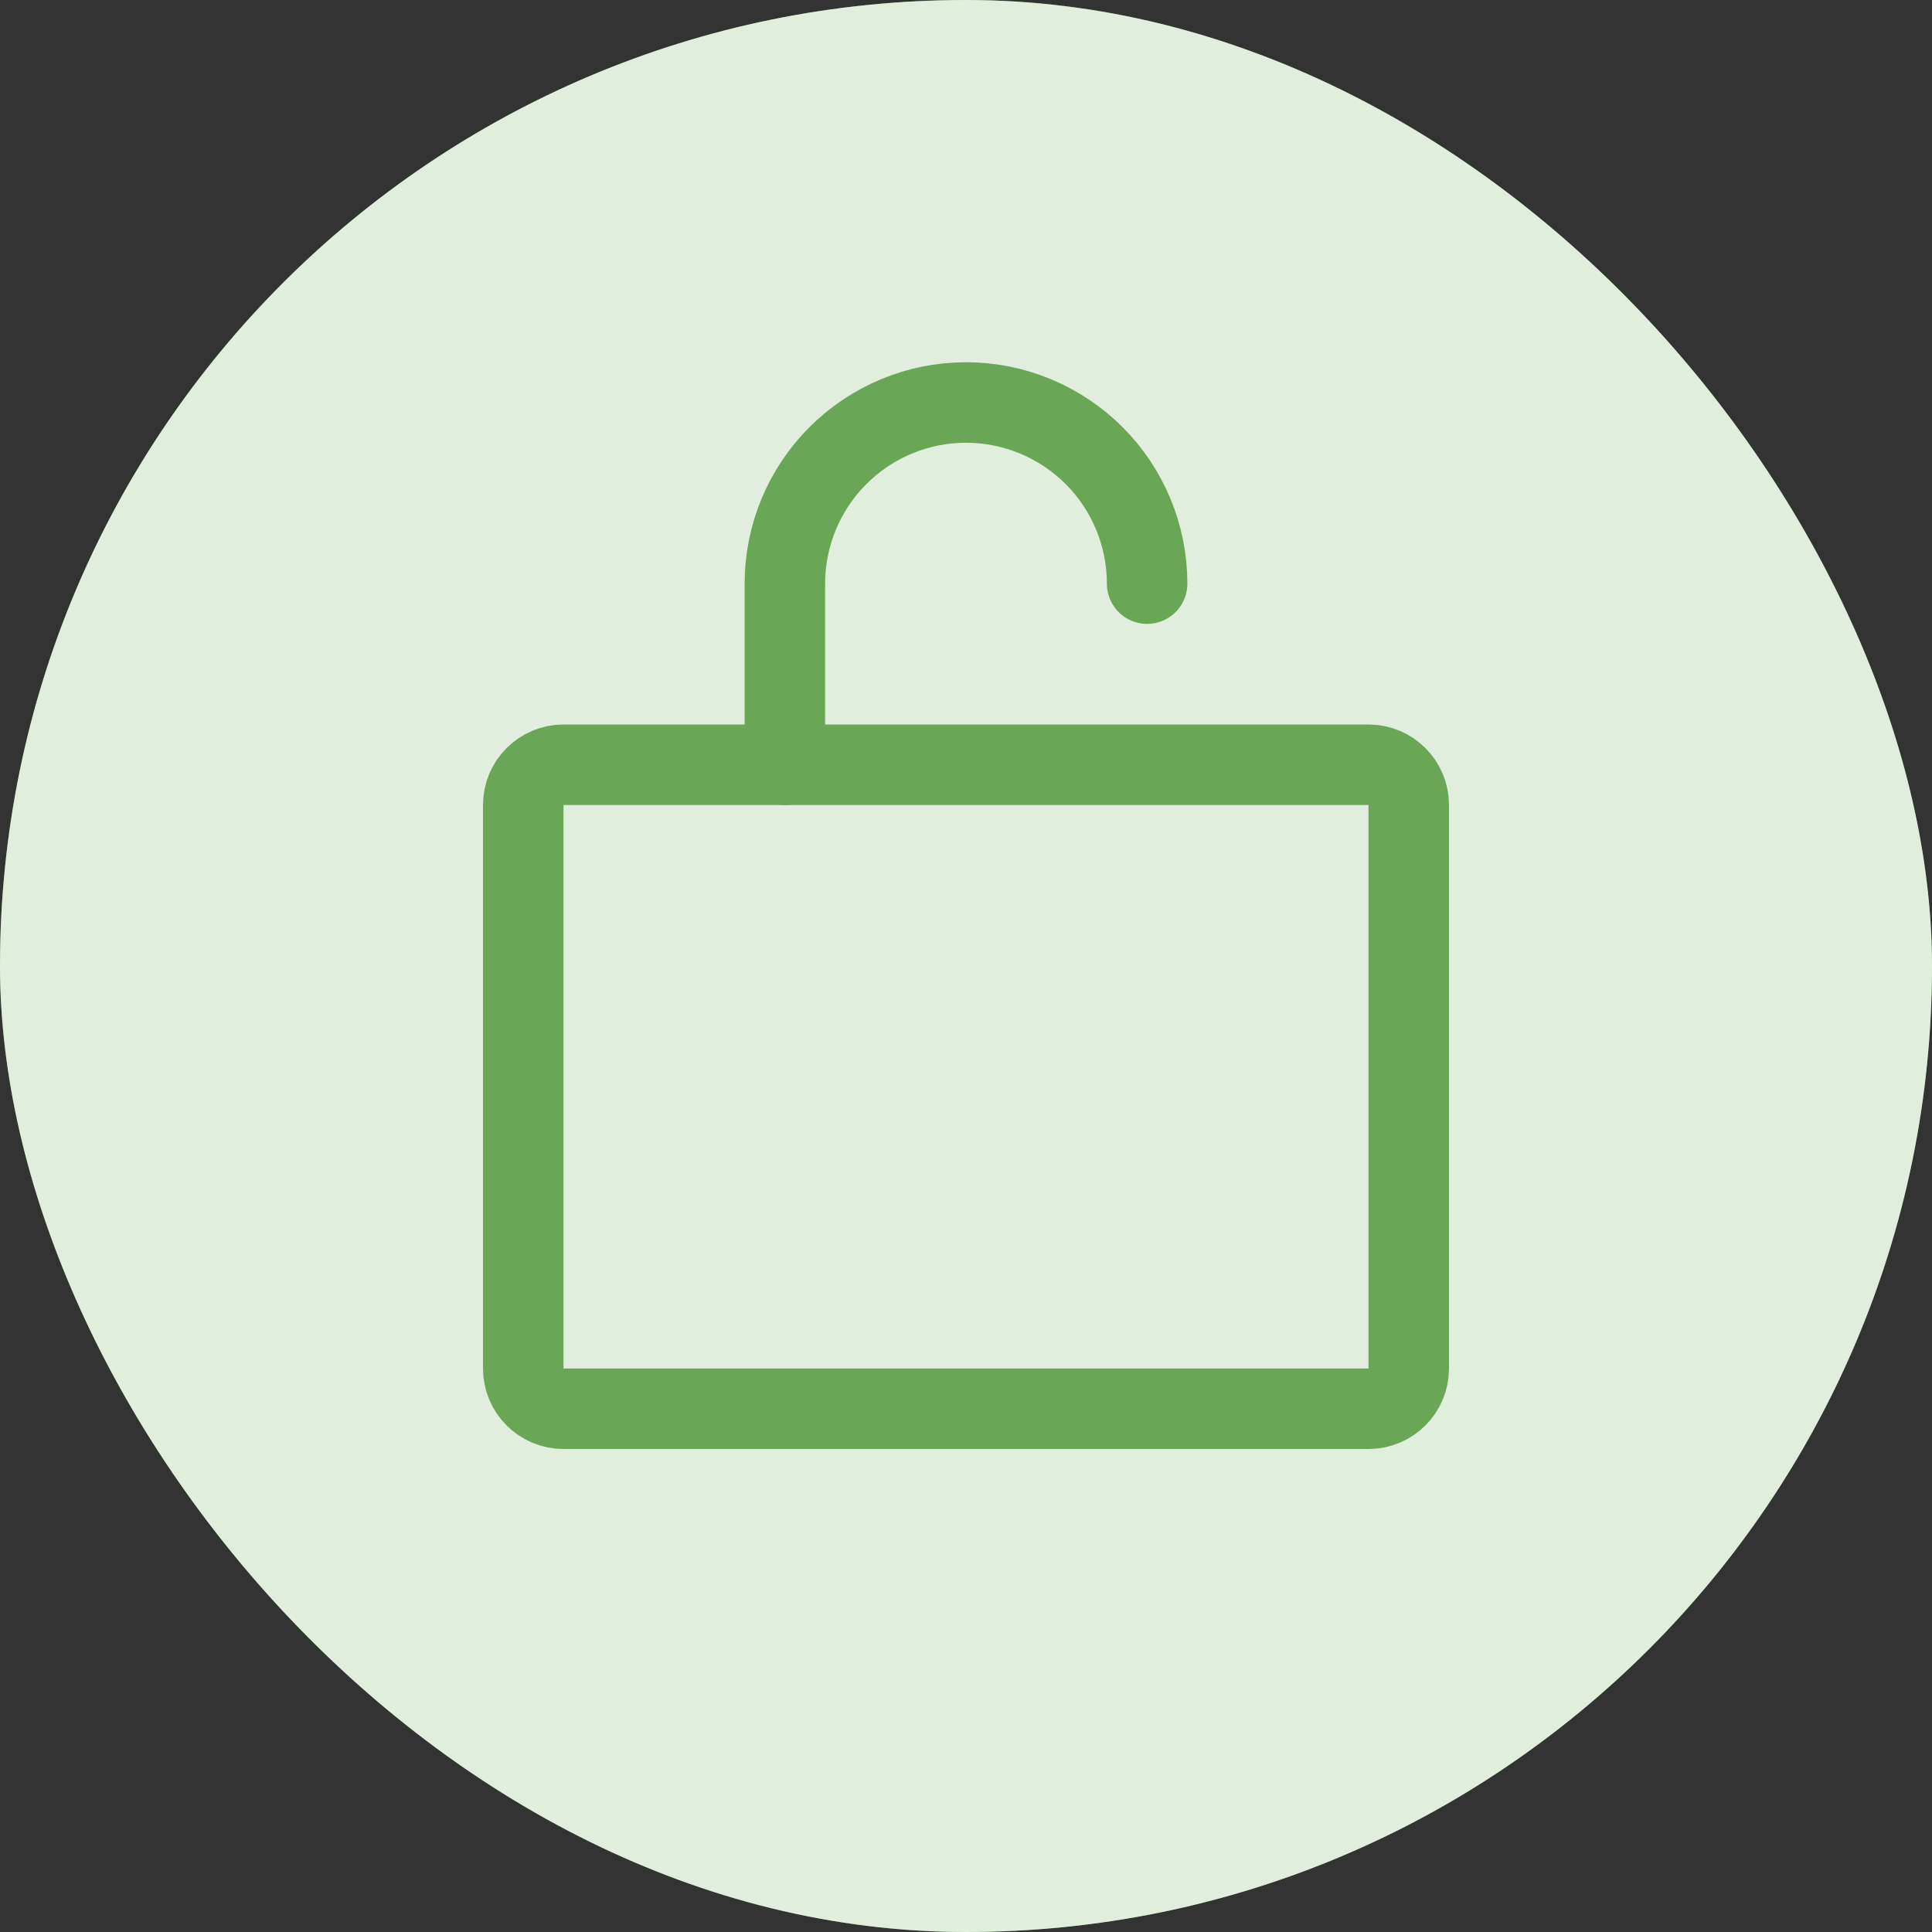 <svg width="36" height="36" viewBox="0 0 36 36" fill="none" xmlns="http://www.w3.org/2000/svg">
<rect x="0" y="0" width="36" height="36" fill="#333333" stroke="none"/>
<rect width="36" height="36" rx="18" fill="#69A757"/>
<rect width="36" height="36" rx="18" fill="white" fill-opacity="0.8"/>
<path d="M25.5 14.25H10.5C10.086 14.25 9.75 14.586 9.75 15V25.5C9.75 25.914 10.086 26.25 10.5 26.25H25.5C25.914 26.25 26.25 25.914 26.25 25.5V15C26.25 14.586 25.914 14.25 25.5 14.25Z" stroke="#69A757" stroke-width="1.5" stroke-linecap="round" stroke-linejoin="round"/>
<path d="M14.625 14.25V10.875C14.625 9.98 14.981 9.121 15.614 8.489C16.247 7.856 17.105 7.5 18 7.5C18.895 7.5 19.753 7.856 20.387 8.489C21.019 9.121 21.375 9.98 21.375 10.875" stroke="#69A757" stroke-width="1.5" stroke-linecap="round" stroke-linejoin="round"/>
</svg>
